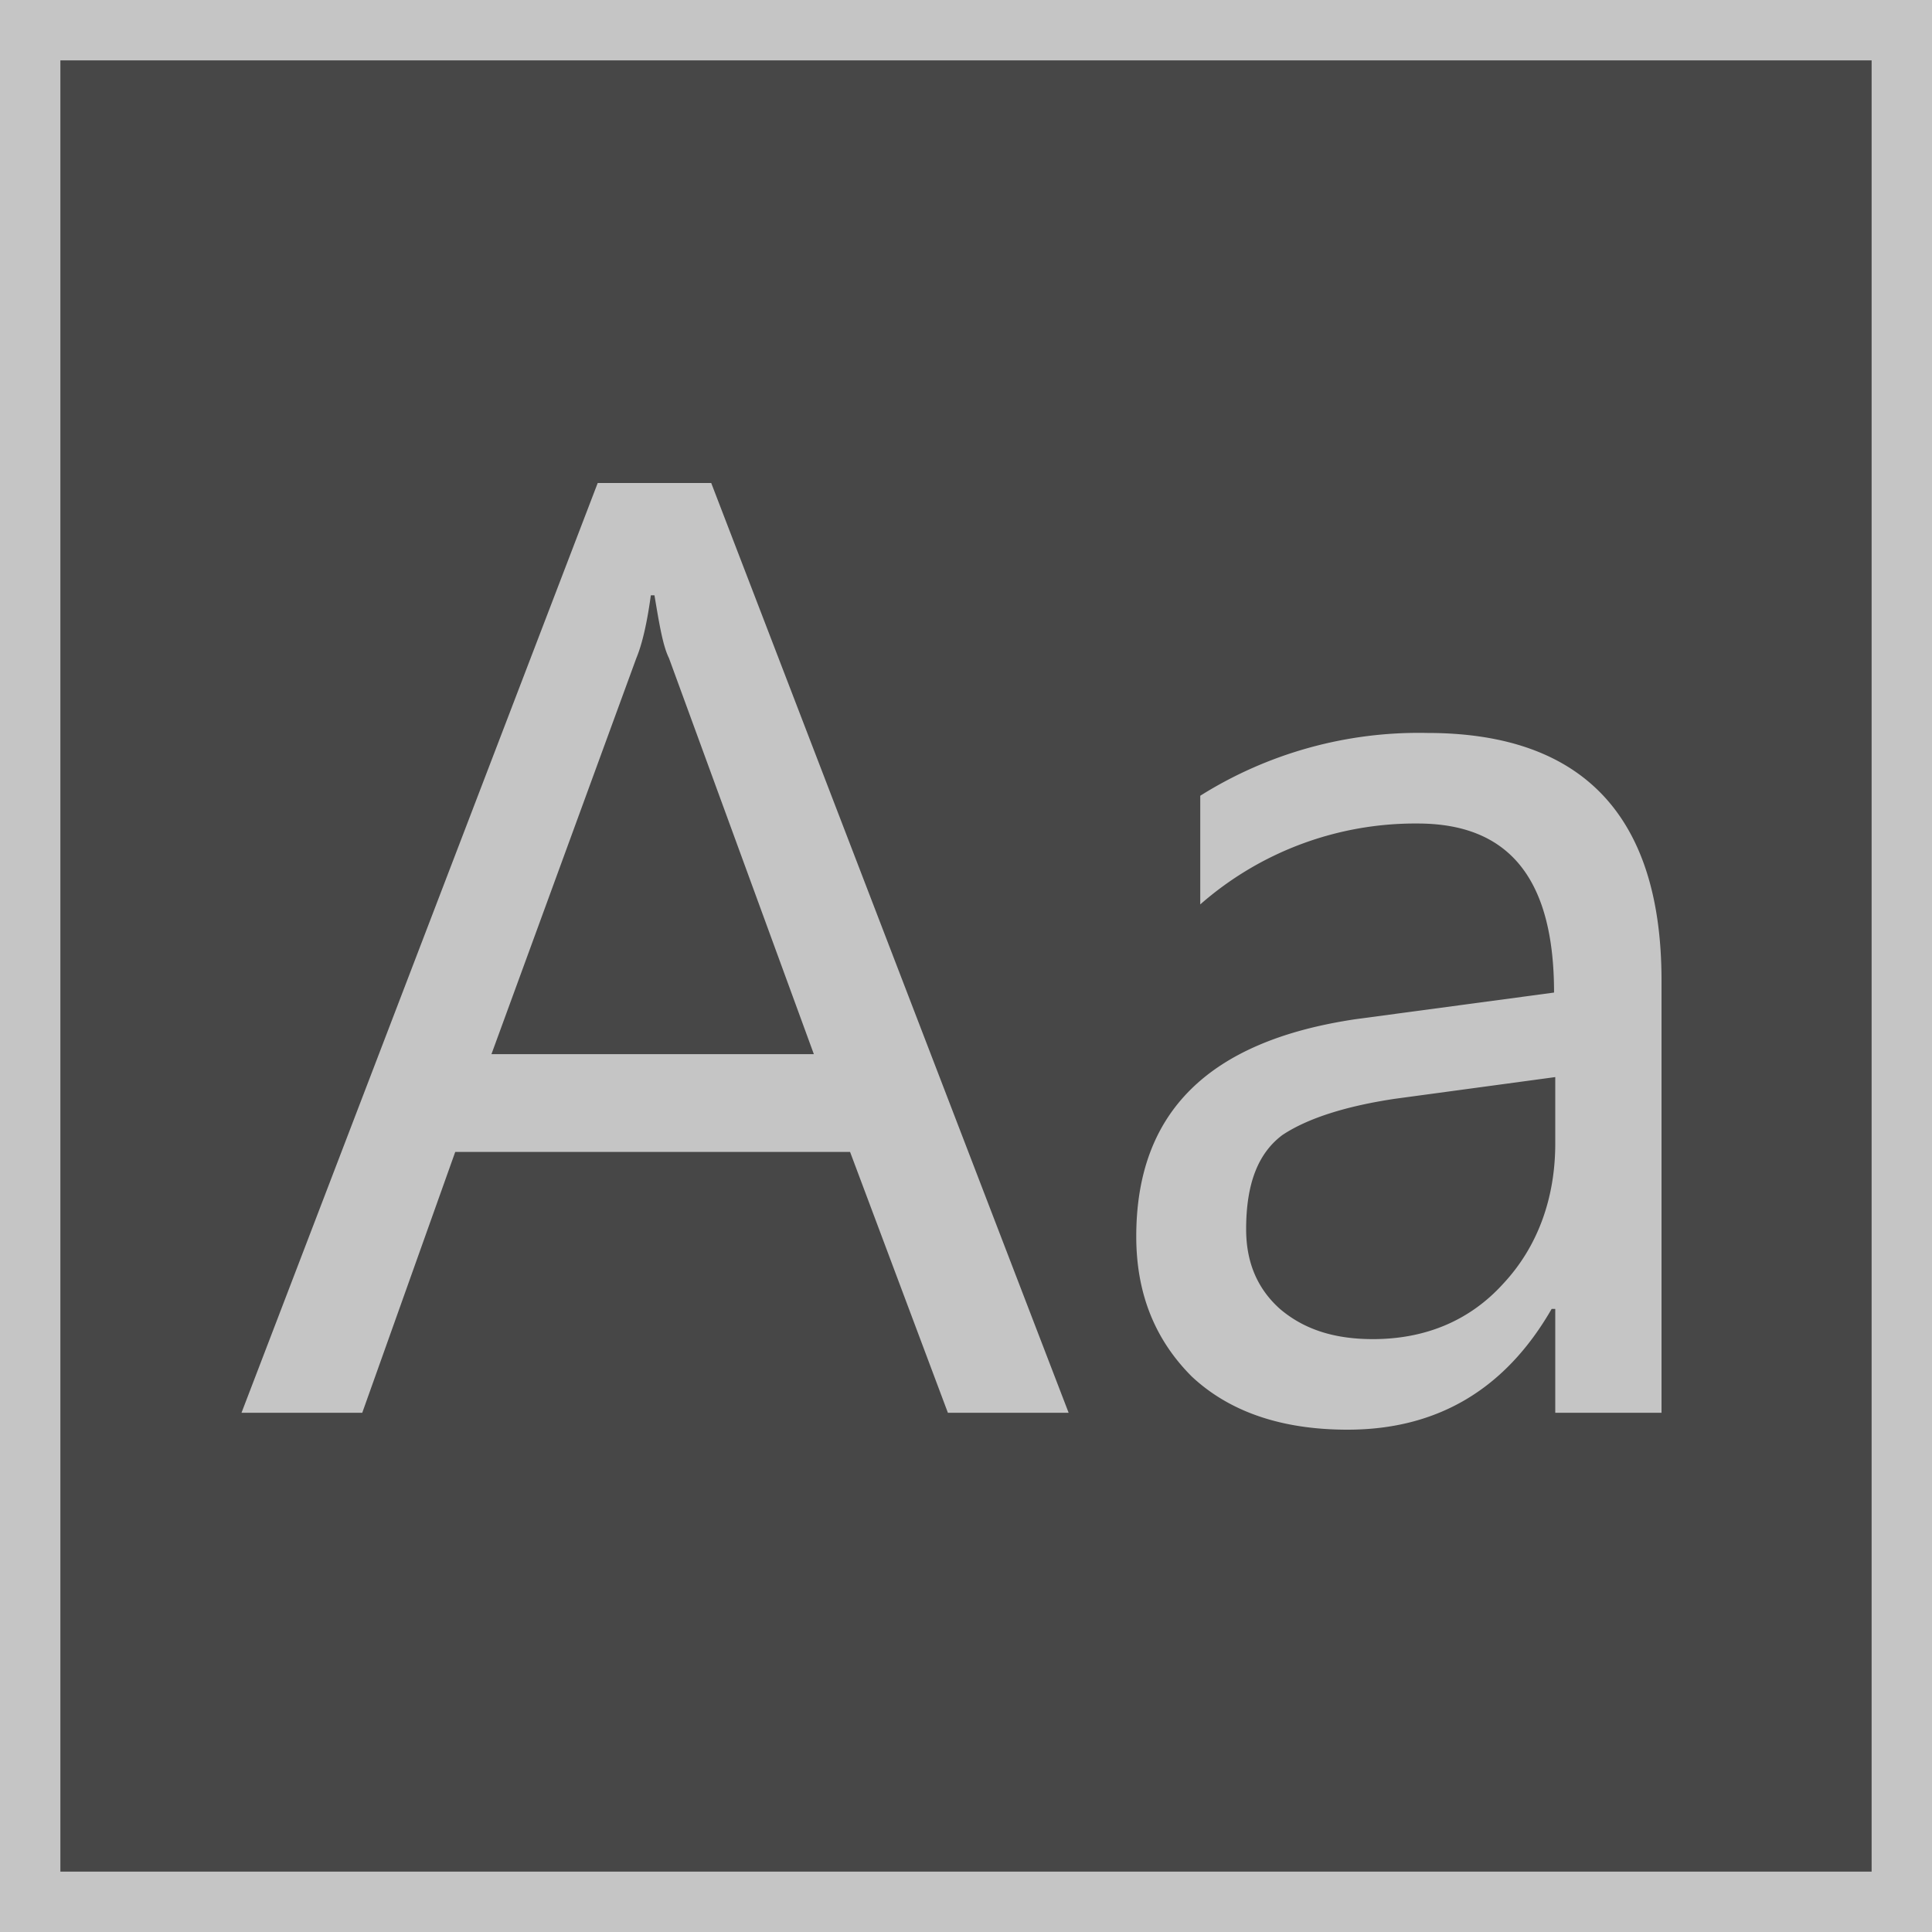 <svg xmlns="http://www.w3.org/2000/svg" width="16" height="16" fill="none" viewBox="0 0 16 16">
	<rect x="0" y="0" width="16" height="16" fill="#333333" stroke="none"/>
	<path fill="#fff" fill-opacity=".1" stroke="#C5C5C5" stroke-width=".5" d="M.25.25h15.5v15.5H.25z"/>
	<path fill="#C5C5C5" d="M11.82 6.07c1.29 0 1.94.69 1.94 2.05v3.58h-.88v-.86h-.03c-.38.66-.94 1-1.69 1-.55 0-.98-.15-1.29-.44-.3-.3-.46-.68-.46-1.16 0-1.03.6-1.62 1.82-1.8l1.64-.22c0-.94-.37-1.4-1.13-1.4a2.7 2.7 0 0 0-1.8.67v-.9a3.4 3.4 0 0 1 1.88-.52ZM8.85 11.7h-1l-.81-2.16H3.77L3 11.7H2L4.95 4h.94l2.96 7.7Zm2.7-2.6c-.4.06-.72.16-.93.3-.2.15-.3.4-.3.78 0 .27.09.49.28.66.2.17.45.25.77.25.43 0 .8-.15 1.08-.46.28-.3.43-.7.43-1.16v-.55l-1.33.18ZM5.39 4.93c-.03.22-.07.4-.12.52l-1.2 3.28h2.67l-1.2-3.28c-.05-.1-.08-.28-.12-.52h-.03Z"/>
</svg>
